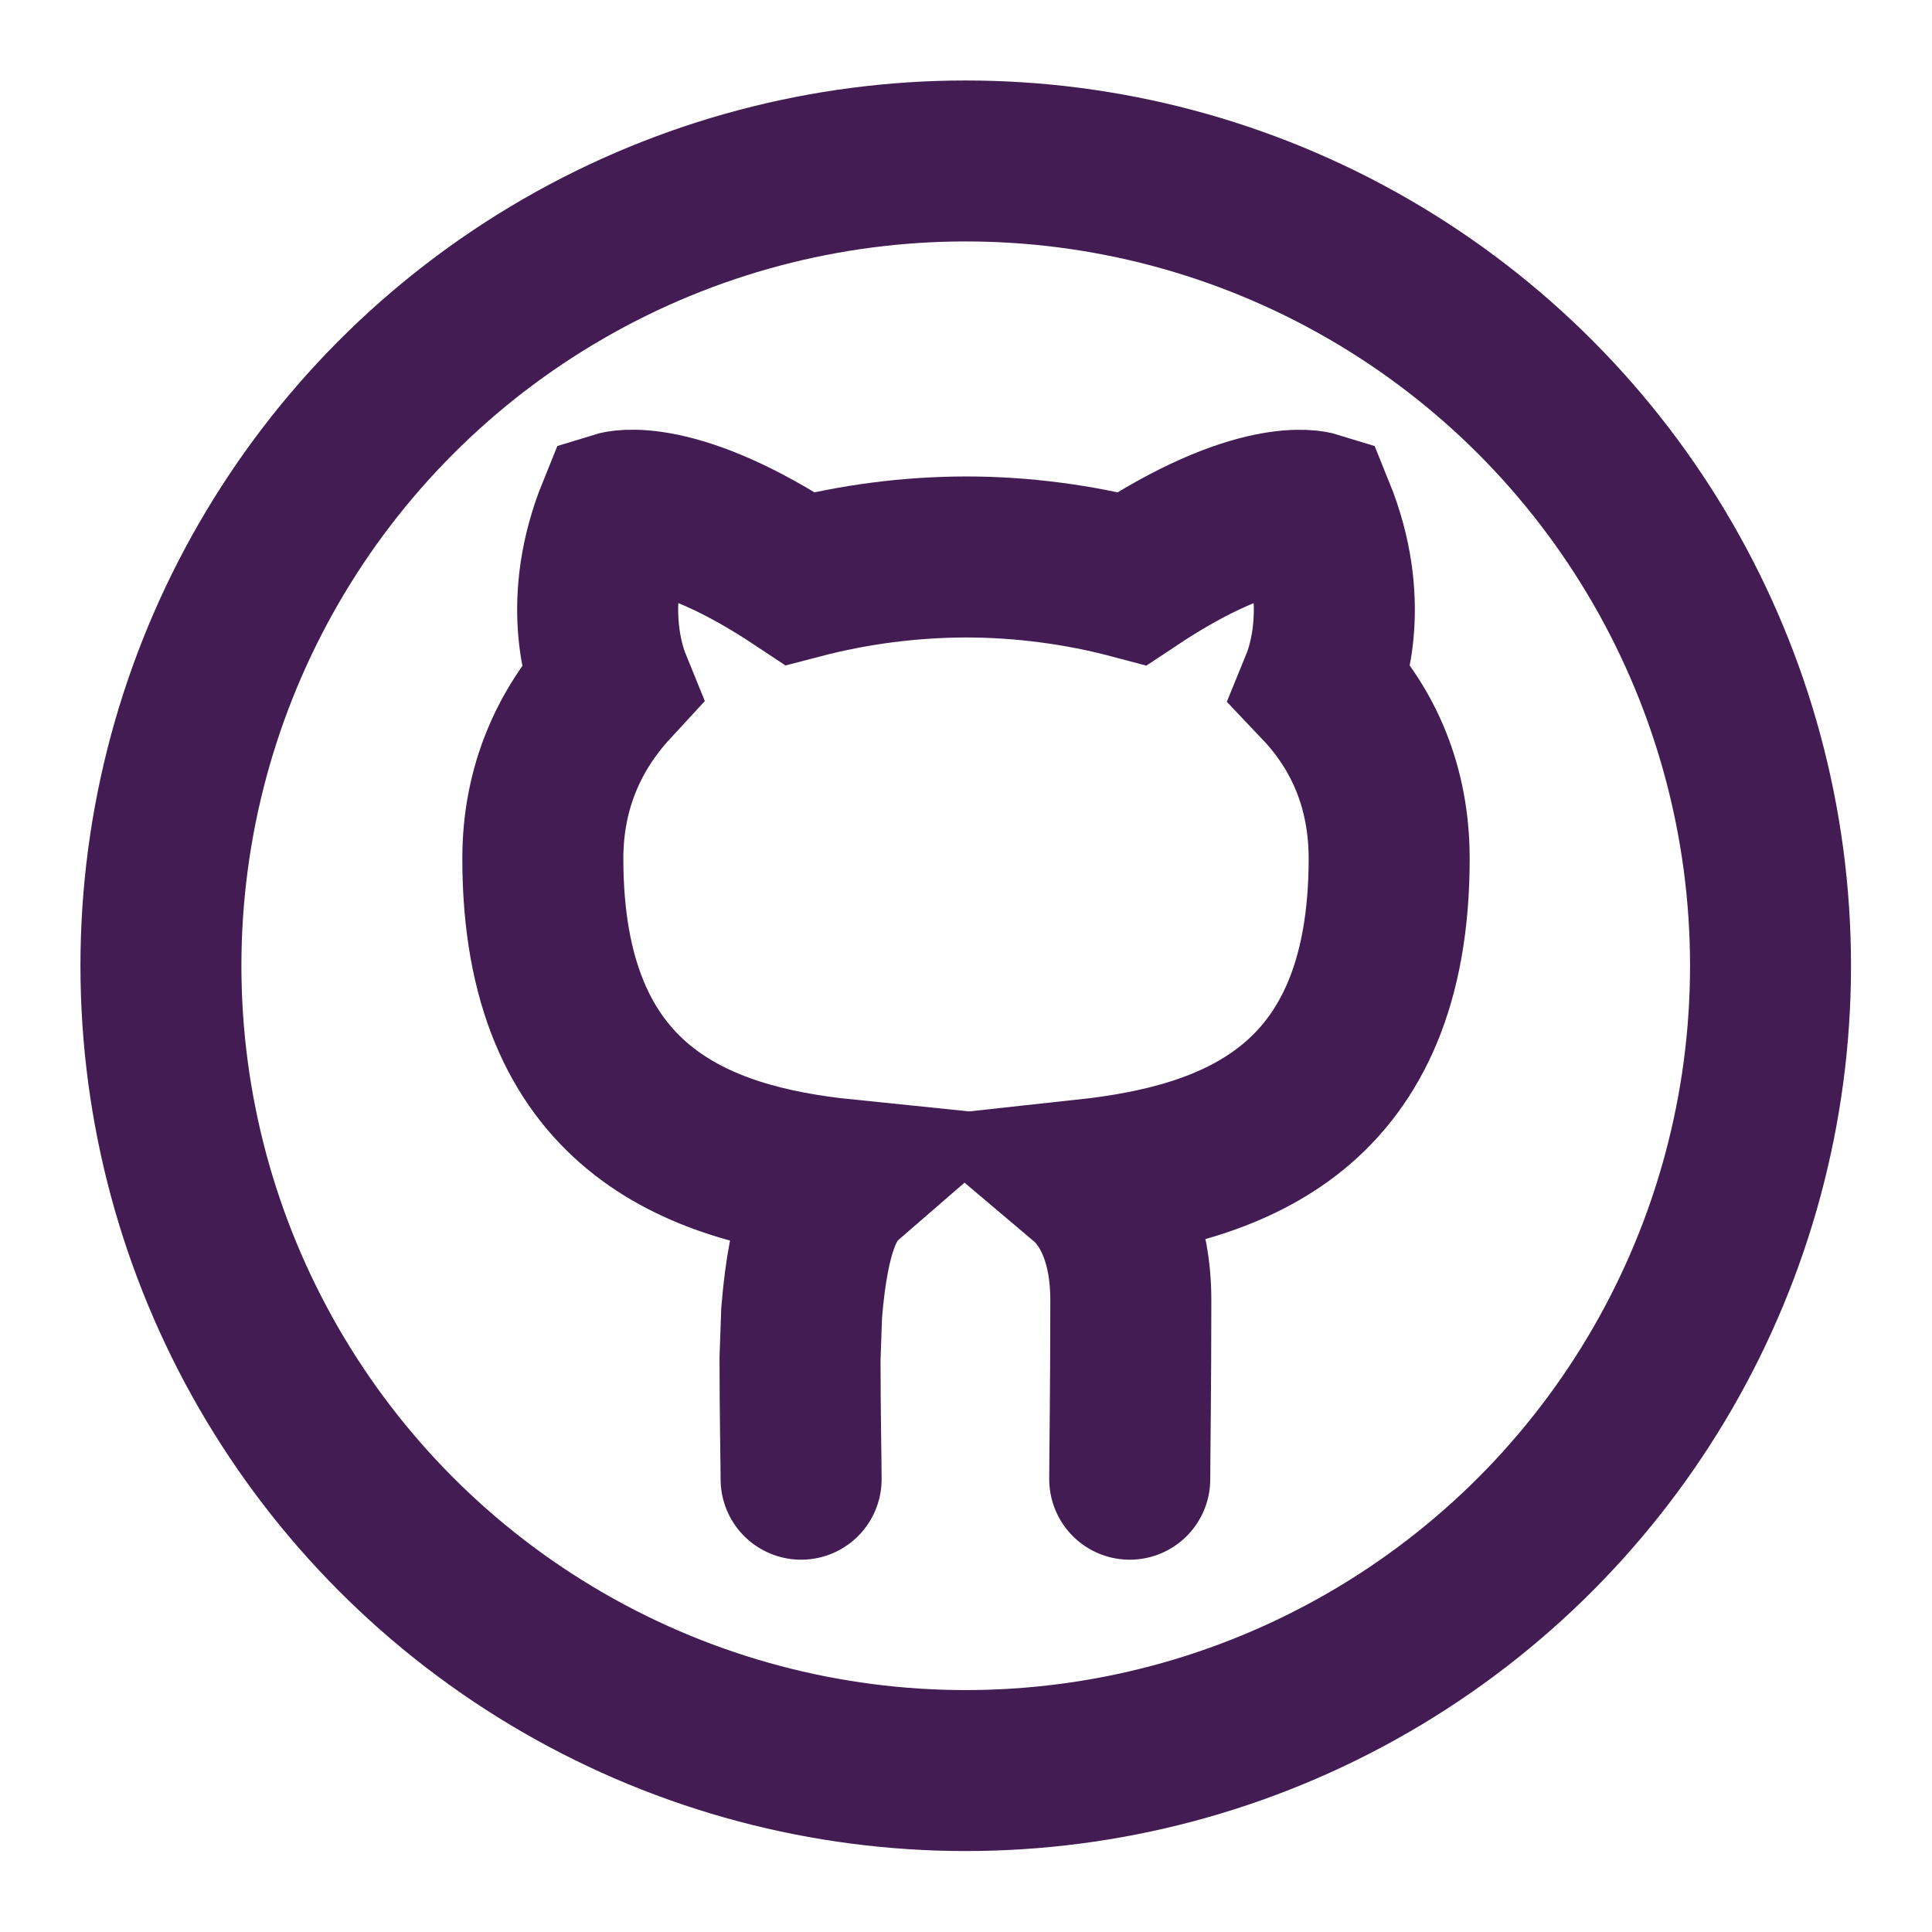 <?xml version="1.0" encoding="UTF-8" standalone="no"?>
<svg
   width="32"
   height="32"
   version="1.1"
   id="svg3"
   sodipodi:docname="github.svg"
   inkscape:version="1.1.2 (0a00cf5339, 2022-02-04)"
   xmlns:inkscape="http://www.inkscape.org/namespaces/inkscape"
   xmlns:sodipodi="http://sodipodi.sourceforge.net/DTD/sodipodi-0.dtd"
   xmlns="http://www.w3.org/2000/svg"
   xmlns:svg="http://www.w3.org/2000/svg">
  <defs
     id="defs7" />
  <sodipodi:namedview
     id="namedview5"
     pagecolor="#ffffff"
     bordercolor="#666666"
     borderopacity="1.0"
     inkscape:pageshadow="2"
     inkscape:pageopacity="0.0"
     inkscape:pagecheckerboard="0"
     showgrid="false"
     inkscape:zoom="22.627417"
     inkscape:cx="8.2201163"
     inkscape:cy="21.323689"
     inkscape:window-width="1878"
     inkscape:window-height="1016"
     inkscape:window-x="42"
     inkscape:window-y="27"
     inkscape:window-maximized="1"
     inkscape:current-layer="layer1" />
  <g
     inkscape:groupmode="layer"
     id="layer1"
     inkscape:label="Layer 1">
    <path
       fill-rule="evenodd"
       clip-rule="evenodd"
       d="m 13.269,24.5 c 0,-0.25 -0.018,-1.106 -0.018,-1.999 l 0.027,-0.758 c 0.118,-1.454 0.41,-1.936 0.719,-2.204 -2.44,-0.25 -5.006,-1.178 -5.006,-5.318 0,-1.178 0.437,-2.141 1.129,-2.891 -0.109,-0.268 -0.492,-1.374 0.109,-2.855 0,0 0.928,-0.286 3.022,1.106 C 14.147,9.347 15.071,9.227 16,9.225 c 0.928,0 1.875,0.125 2.749,0.357 2.094,-1.392 3.022,-1.106 3.022,-1.106 0.601,1.481 0.218,2.588 0.109,2.855 0.71,0.749 1.129,1.713 1.129,2.891 0,4.14 -2.567,5.05 -5.025,5.318 0.401,0.339 0.746,0.981 0.746,1.998 0,1.445 -0.018,2.605 -0.018,2.962"
       fill="#24292f"
       id="path2"
       style="fill:none;fill-opacity:1;stroke:#421c52;stroke-width:2.667;stroke-linecap:round;stroke-miterlimit:4;stroke-dasharray:none;stroke-opacity:1"
       sodipodi:nodetypes="ccccscccccccscsc" />
  </g>
  <g
     inkscape:groupmode="layer"
     id="layer2"
     inkscape:label="Layer 2"
     style="display:inline">
    <g
       style="fill:none;stroke:#421c52;stroke-width:2;stroke-linecap:round;stroke-linejoin:round;stroke-miterlimit:4;stroke-dasharray:none"
       id="g5221"
       transform="matrix(1.333,0,0,1.333,-4.9932533e-4,4e-7)">
      <ellipse
         cx="12"
         cy="12"
         id="circle2"
         rx="10"
         ry="10"
         style="stroke-width:2;stroke-miterlimit:4;stroke-dasharray:none" />
    </g>
  </g>
</svg>
